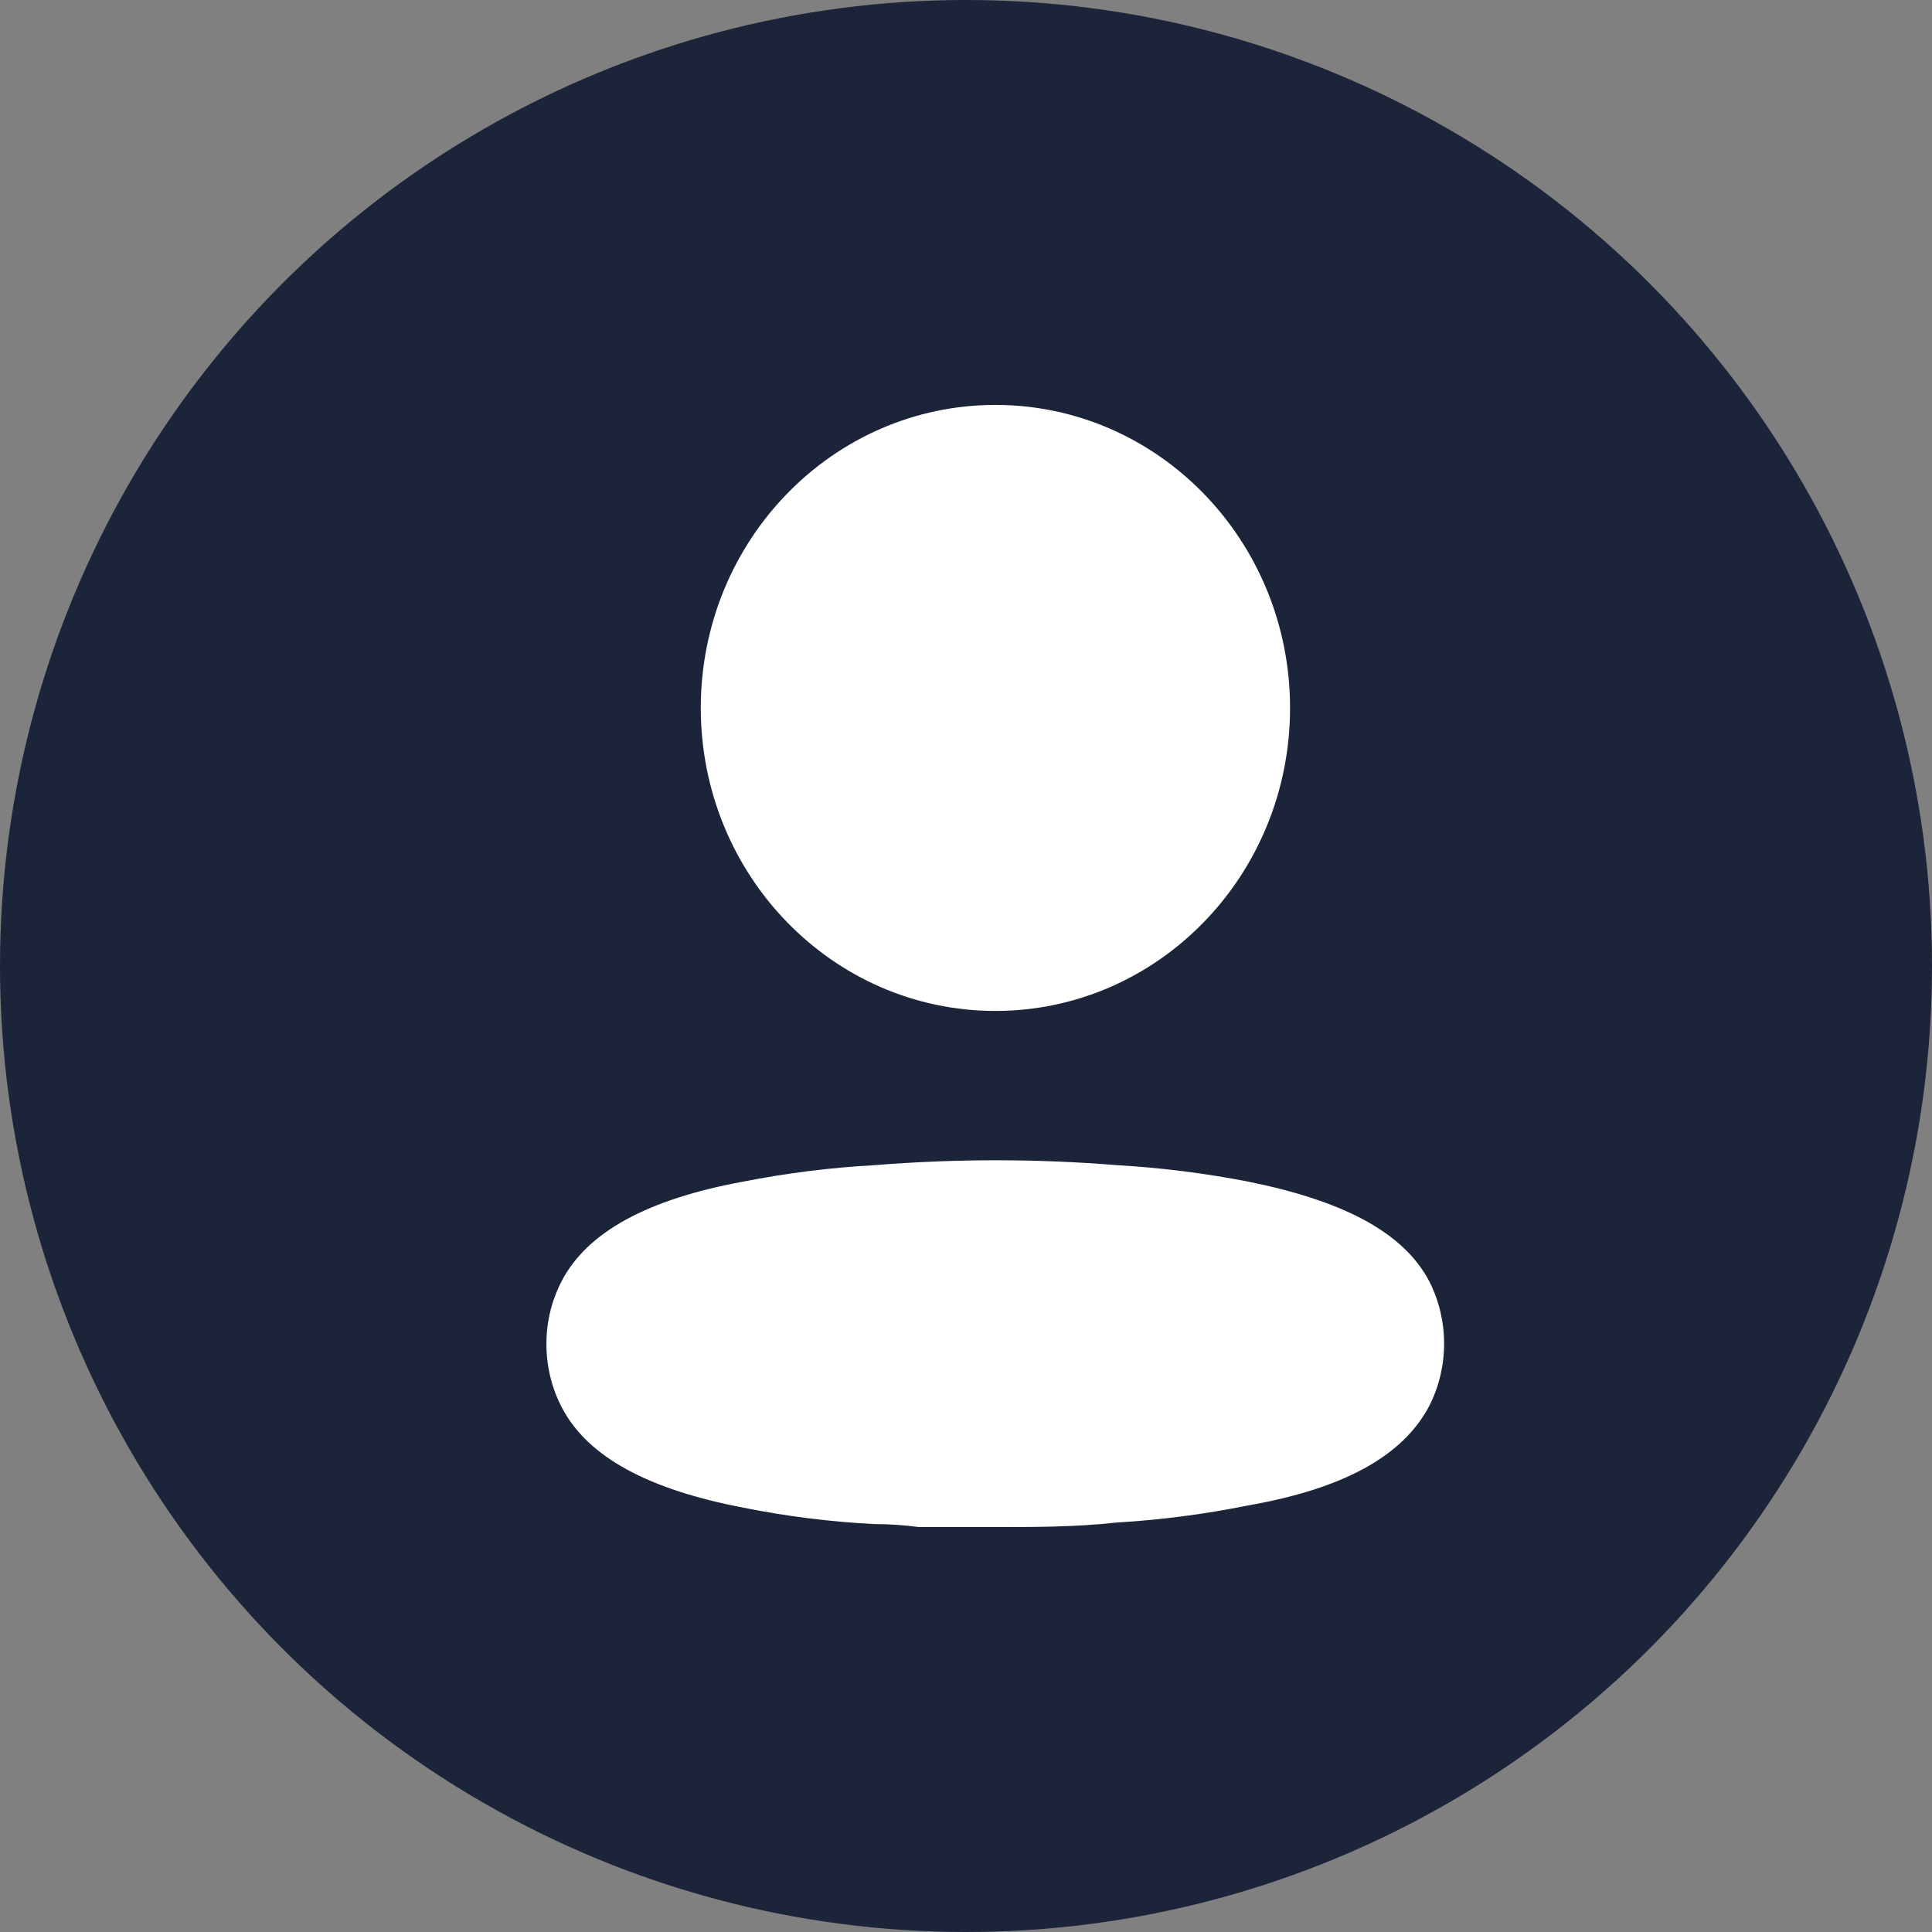 <svg width="66" height="66" viewBox="0 0 66 66" fill="none" xmlns="http://www.w3.org/2000/svg">
<rect x="0" y="0" width="66" height="66" fill="#808080" stroke="none"/>
<circle cx="33" cy="33" r="33" fill="#1C243A"/>
<path d="M29.876 39.804C32.636 39.581 35.408 39.581 38.167 39.804C39.67 39.891 41.165 40.079 42.644 40.367C45.844 41.014 47.934 42.072 48.829 43.777C49.501 45.108 49.501 46.692 48.829 48.023C47.934 49.728 45.927 50.854 42.611 51.433C41.133 51.731 39.637 51.925 38.134 52.013C36.741 52.167 35.348 52.167 33.939 52.167H31.402C30.871 52.099 30.357 52.064 29.86 52.064C28.356 51.987 26.86 51.799 25.383 51.502C22.182 50.888 20.093 49.796 19.198 48.091C18.852 47.431 18.67 46.693 18.667 45.943C18.66 45.188 18.837 44.443 19.181 43.777C20.06 42.072 22.149 40.963 25.383 40.367C26.866 40.075 28.368 39.887 29.876 39.804ZM34.005 13.833C39.564 13.833 44.07 18.468 44.07 24.184C44.07 29.901 39.564 34.535 34.005 34.535C28.446 34.535 23.94 29.901 23.94 24.184C23.94 18.468 28.446 13.833 34.005 13.833Z" fill="white"/>
</svg>
